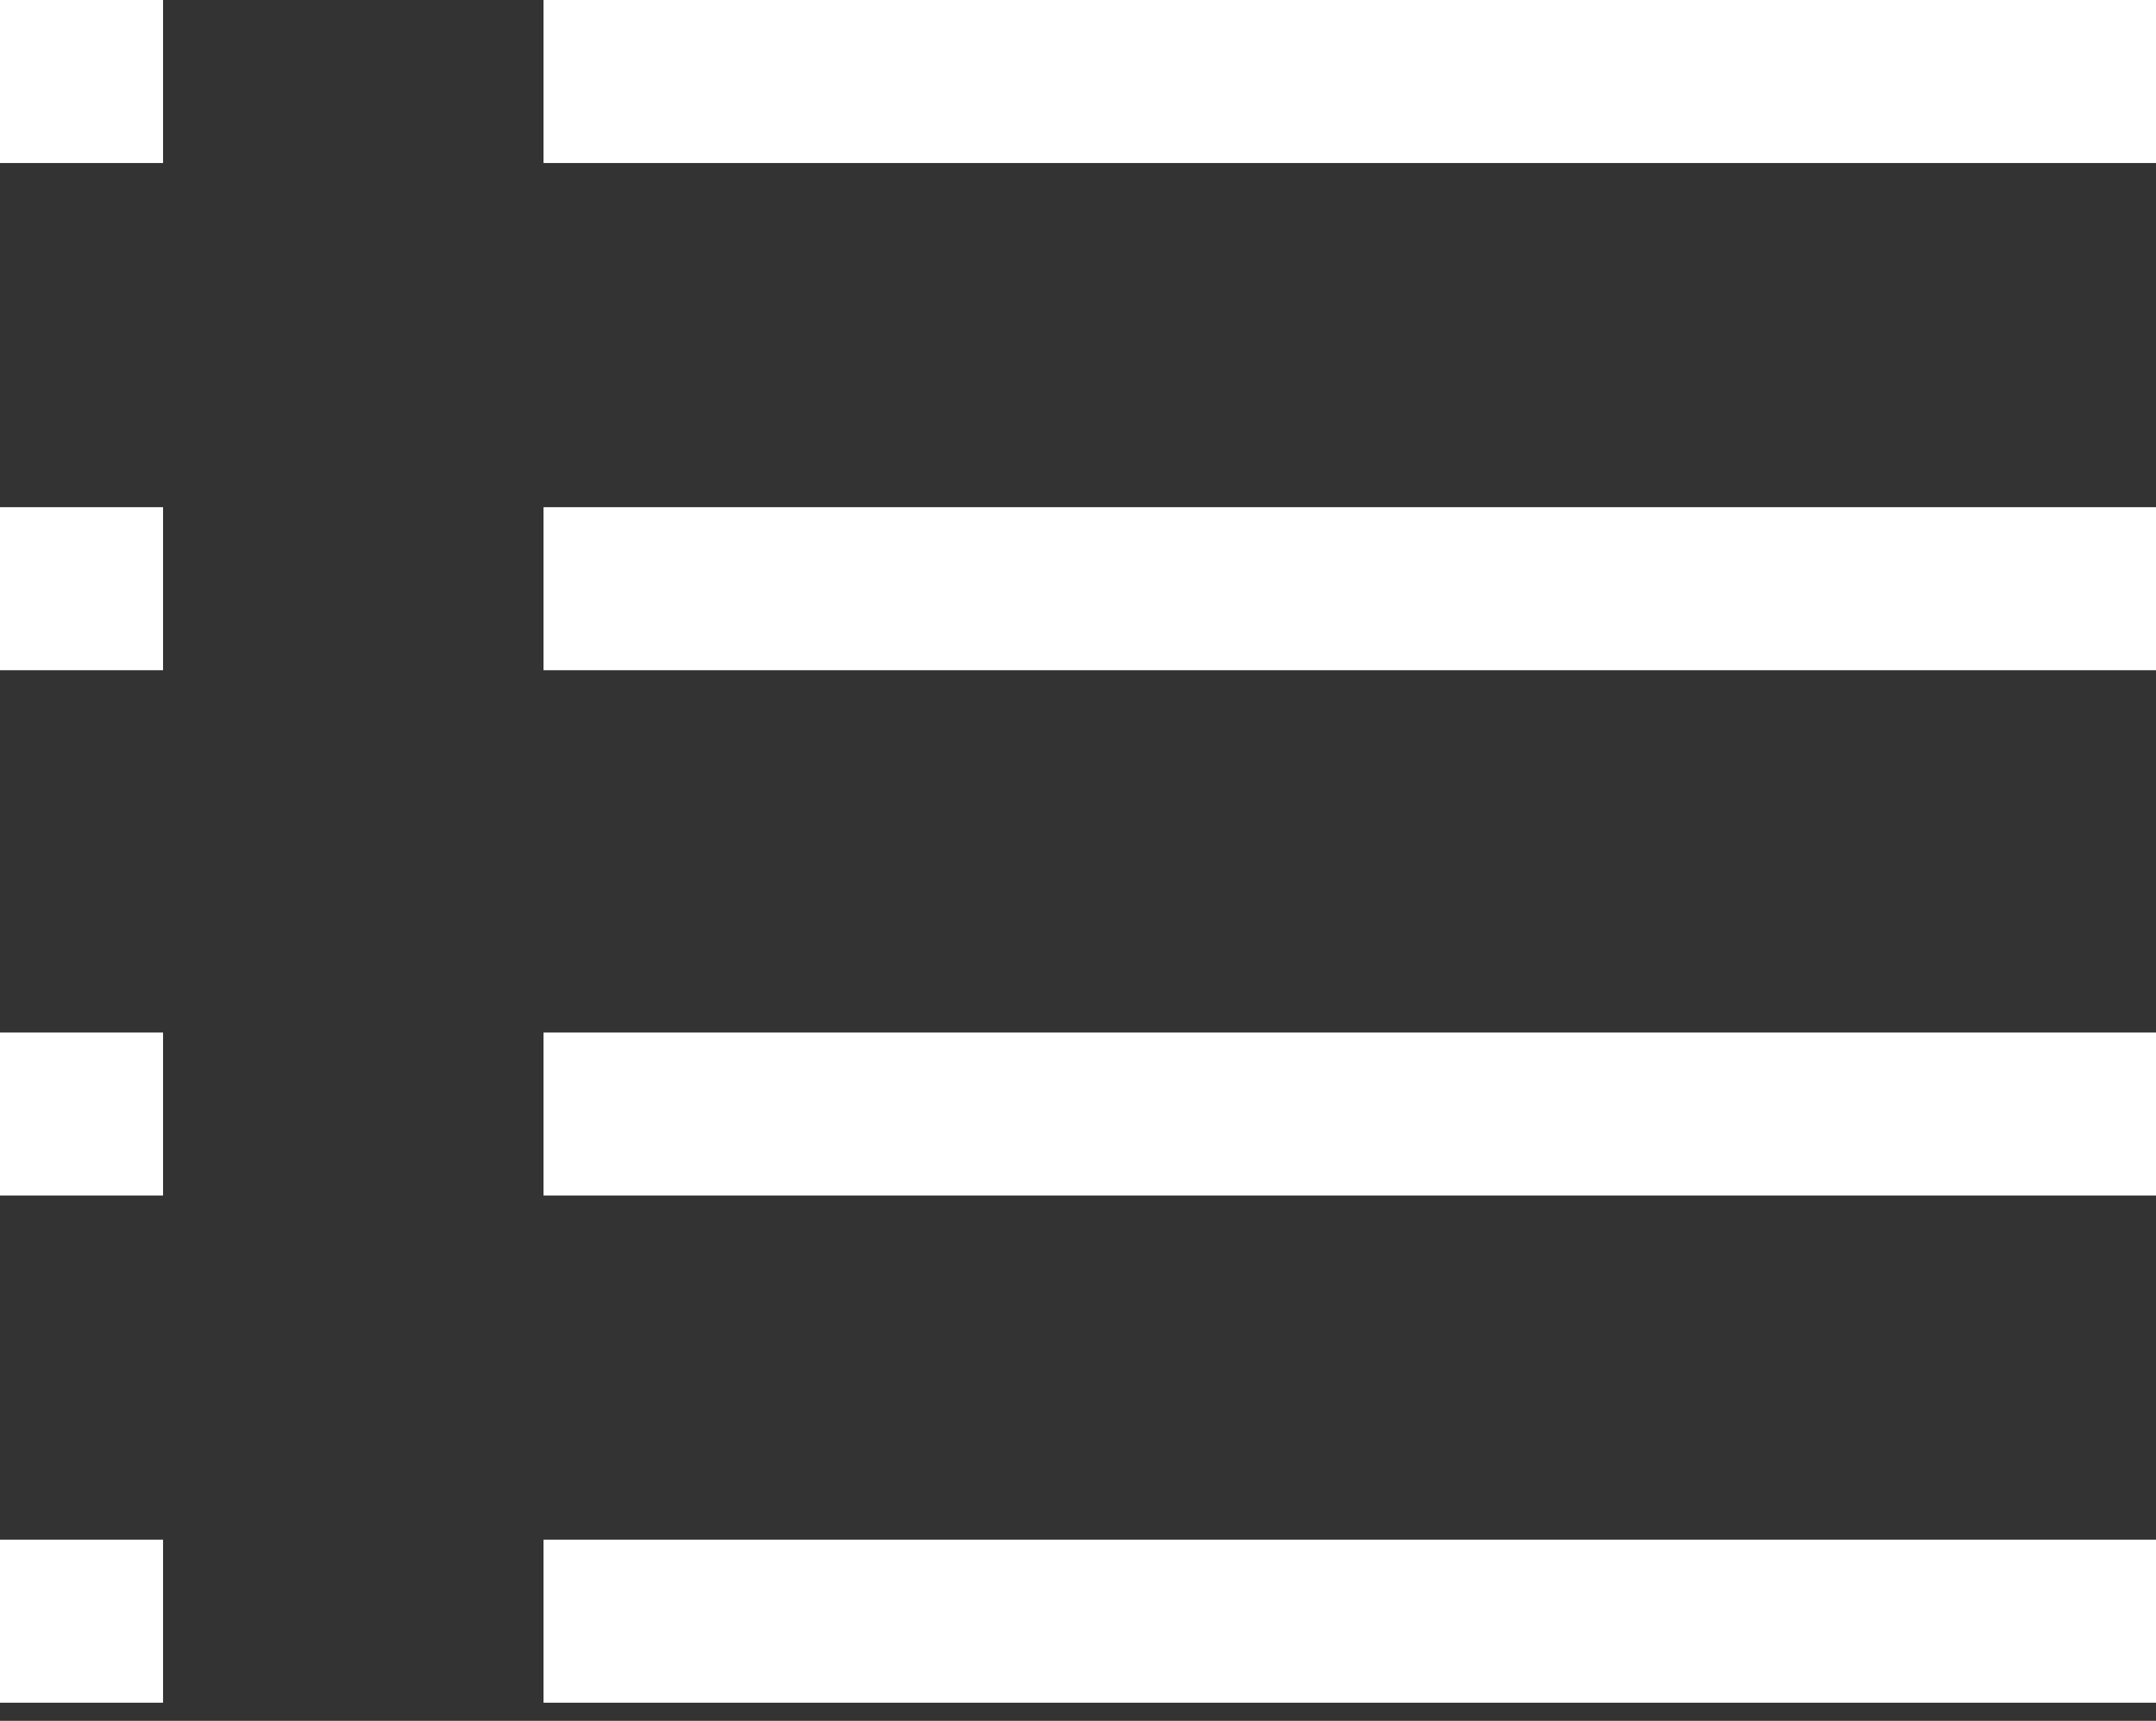 <?xml version="1.0" encoding="utf-8"?>
<!-- Generator: Adobe Illustrator 20.1.0, SVG Export Plug-In . SVG Version: 6.00 Build 0)  -->
<svg version="1.1" id="Layer_1" xmlns="http://www.w3.org/2000/svg" xmlns:xlink="http://www.w3.org/1999/xlink" x="0px" y="0px"
	 viewBox="0 0 11.9 9.5" style="enable-background:new 0 0 11.9 9.5;" xml:space="preserve">
<rect x="0" y="0" width="11.9" height="9.5" fill="#333333" stroke="none"/>
<style type="text/css">
	.wplv-st0{fill:#FFFFFF;}
</style>
<g>
	<g>
		<g>
			<rect x="3" y="2.8" class="wplv-st0" width="8.9" height="0.9"/>
		</g>
		<g>
			<rect x="3" class="wplv-st0" width="8.9" height="0.9"/>
		</g>
		<g>
			<rect x="3" y="5.7" class="wplv-st0" width="8.9" height="0.9"/>
		</g>
		<g>
			<rect x="3" y="8.5" class="wplv-st0" width="8.9" height="0.9"/>
		</g>
	</g>
	<g>
		<g>
			<rect y="2.8" class="wplv-st0" width="0.9" height="0.9"/>
		</g>
		<g>
			<rect class="wplv-st0" width="0.9" height="0.9"/>
		</g>
		<g>
			<rect y="5.7" class="wplv-st0" width="0.9" height="0.9"/>
		</g>
		<g>
			<rect y="8.5" class="wplv-st0" width="0.9" height="0.9"/>
		</g>
	</g>
</g>
</svg>
